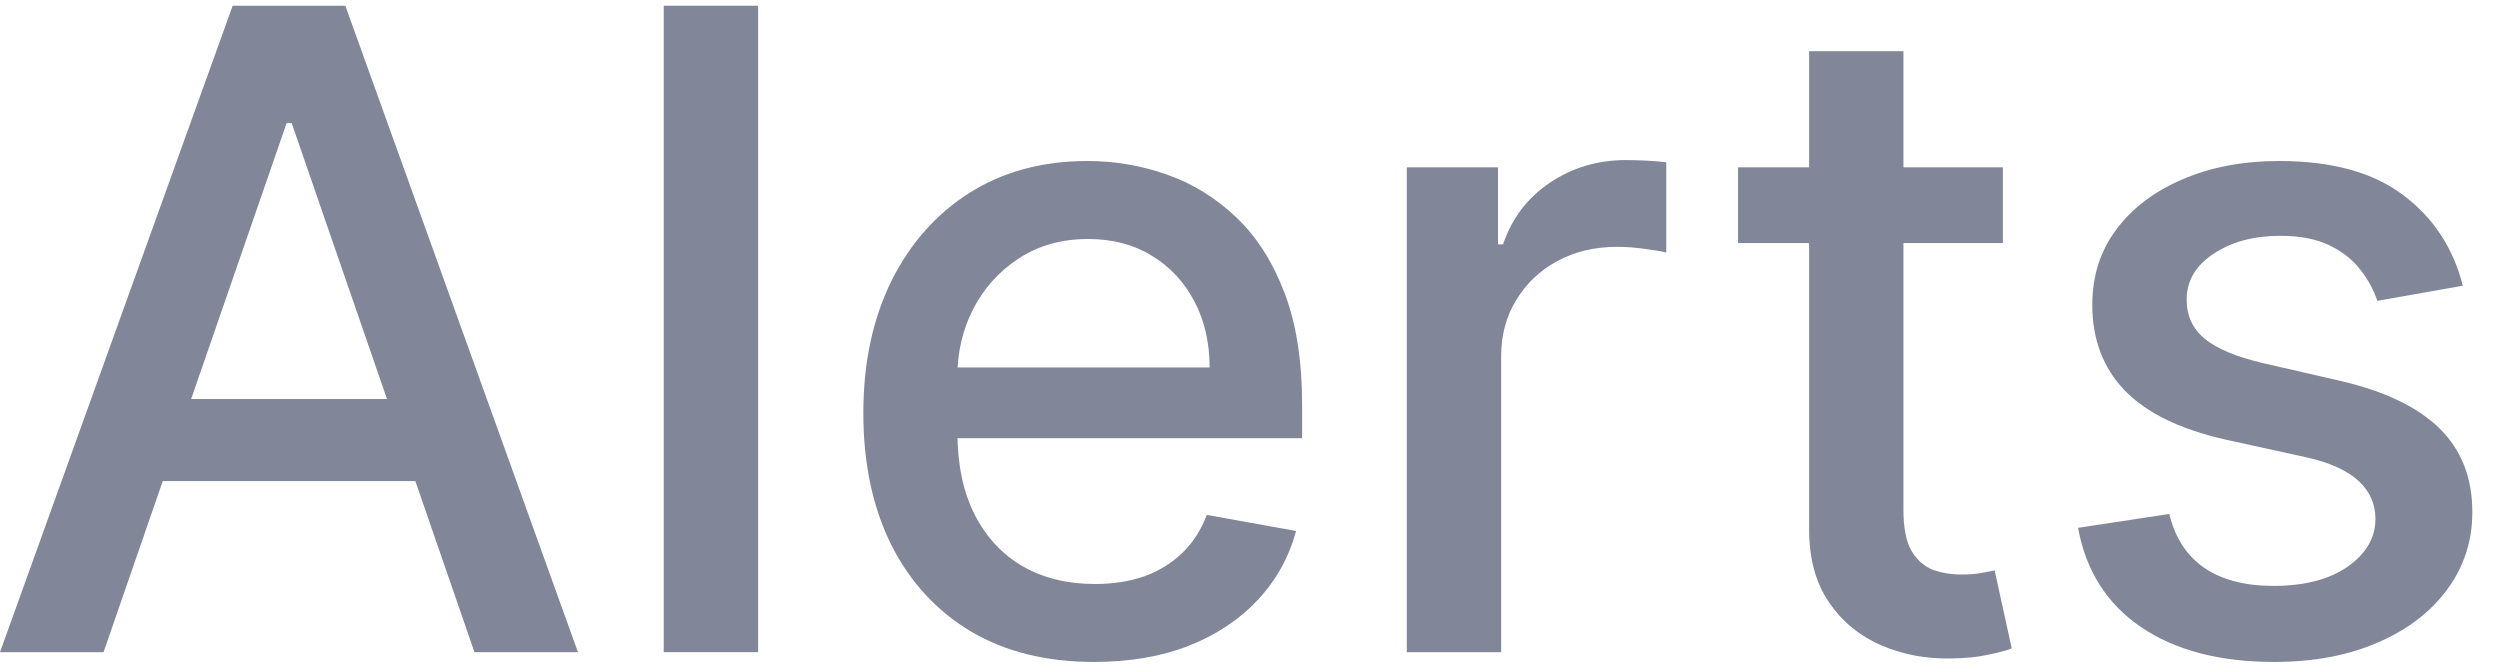 <svg width="45" height="12" viewBox="0 0 45 12" fill="none" xmlns="http://www.w3.org/2000/svg">
<path d="M44.331 5.143L42.792 5.415C42.727 5.219 42.625 5.031 42.485 4.853C42.349 4.675 42.163 4.529 41.928 4.415C41.693 4.302 41.4 4.245 41.047 4.245C40.566 4.245 40.165 4.353 39.843 4.569C39.521 4.781 39.36 5.056 39.36 5.393C39.36 5.684 39.468 5.919 39.684 6.097C39.9 6.275 40.248 6.421 40.729 6.535L42.115 6.853C42.919 7.039 43.517 7.325 43.911 7.711C44.305 8.097 44.502 8.599 44.502 9.217C44.502 9.739 44.35 10.205 44.047 10.614C43.748 11.02 43.33 11.338 42.792 11.569C42.258 11.8 41.638 11.915 40.934 11.915C39.956 11.915 39.159 11.707 38.542 11.29C37.924 10.87 37.545 10.273 37.405 9.501L39.047 9.251C39.15 9.679 39.36 10.003 39.678 10.222C39.996 10.438 40.411 10.546 40.922 10.546C41.479 10.546 41.924 10.431 42.258 10.2C42.591 9.965 42.758 9.679 42.758 9.342C42.758 9.069 42.655 8.84 42.451 8.654C42.25 8.469 41.941 8.328 41.525 8.234L40.047 7.91C39.233 7.724 38.631 7.429 38.24 7.023C37.854 6.618 37.661 6.105 37.661 5.484C37.661 4.969 37.805 4.518 38.093 4.131C38.381 3.745 38.778 3.444 39.286 3.228C39.794 3.008 40.375 2.898 41.03 2.898C41.974 2.898 42.716 3.103 43.258 3.512C43.799 3.917 44.157 4.461 44.331 5.143Z" fill="#818798"/>
<path d="M36.052 3.012V4.375H31.285V3.012H36.052ZM32.564 0.921H34.262V9.177C34.262 9.506 34.312 9.754 34.41 9.921C34.509 10.084 34.636 10.195 34.791 10.256C34.95 10.313 35.122 10.341 35.308 10.341C35.444 10.341 35.564 10.332 35.666 10.313C35.768 10.294 35.848 10.279 35.904 10.268L36.211 11.671C36.113 11.709 35.973 11.747 35.791 11.784C35.609 11.826 35.382 11.849 35.109 11.853C34.662 11.86 34.245 11.781 33.859 11.614C33.473 11.447 33.16 11.19 32.922 10.841C32.683 10.493 32.564 10.055 32.564 9.529V0.921Z" fill="#818798"/>
<path d="M25.322 11.739V3.012H26.964V4.398H27.055C27.214 3.928 27.495 3.559 27.896 3.29C28.301 3.017 28.76 2.881 29.271 2.881C29.377 2.881 29.502 2.885 29.646 2.892C29.794 2.9 29.909 2.909 29.993 2.921V4.546C29.924 4.527 29.803 4.506 29.629 4.483C29.455 4.457 29.281 4.443 29.106 4.443C28.705 4.443 28.347 4.529 28.032 4.699C27.722 4.866 27.476 5.099 27.294 5.398C27.112 5.693 27.021 6.03 27.021 6.409V11.739H25.322Z" fill="#818798"/>
<path d="M19.693 11.915C18.834 11.915 18.093 11.732 17.472 11.364C16.854 10.993 16.377 10.472 16.04 9.802C15.707 9.128 15.54 8.338 15.54 7.433C15.54 6.539 15.707 5.751 16.04 5.069C16.377 4.387 16.847 3.855 17.449 3.472C18.055 3.09 18.764 2.898 19.574 2.898C20.067 2.898 20.544 2.98 21.006 3.143C21.468 3.306 21.883 3.561 22.25 3.91C22.618 4.258 22.907 4.711 23.12 5.268C23.332 5.821 23.438 6.493 23.438 7.285V7.887H16.5V6.614H21.773C21.773 6.167 21.682 5.772 21.5 5.427C21.318 5.078 21.063 4.804 20.733 4.603C20.407 4.402 20.025 4.302 19.585 4.302C19.108 4.302 18.692 4.419 18.335 4.654C17.983 4.885 17.71 5.188 17.517 5.563C17.328 5.934 17.233 6.338 17.233 6.773V7.768C17.233 8.351 17.335 8.847 17.54 9.256C17.748 9.665 18.038 9.978 18.409 10.194C18.781 10.406 19.214 10.512 19.71 10.512C20.032 10.512 20.326 10.467 20.591 10.376C20.856 10.281 21.085 10.141 21.279 9.955C21.472 9.77 21.62 9.54 21.722 9.268L23.33 9.558C23.201 10.031 22.97 10.446 22.637 10.802C22.307 11.154 21.892 11.429 21.392 11.626C20.896 11.819 20.33 11.915 19.693 11.915Z" fill="#818798"/>
<path d="M13.646 0.103V11.739H11.947V0.103H13.646Z" fill="#818798"/>
<path d="M1.864 11.739H0L4.188 0.103H6.216L10.403 11.739H8.54L5.25 2.216H5.159L1.864 11.739ZM2.176 7.182H8.222V8.659H2.176V7.182Z" fill="#818798"/>
</svg>

